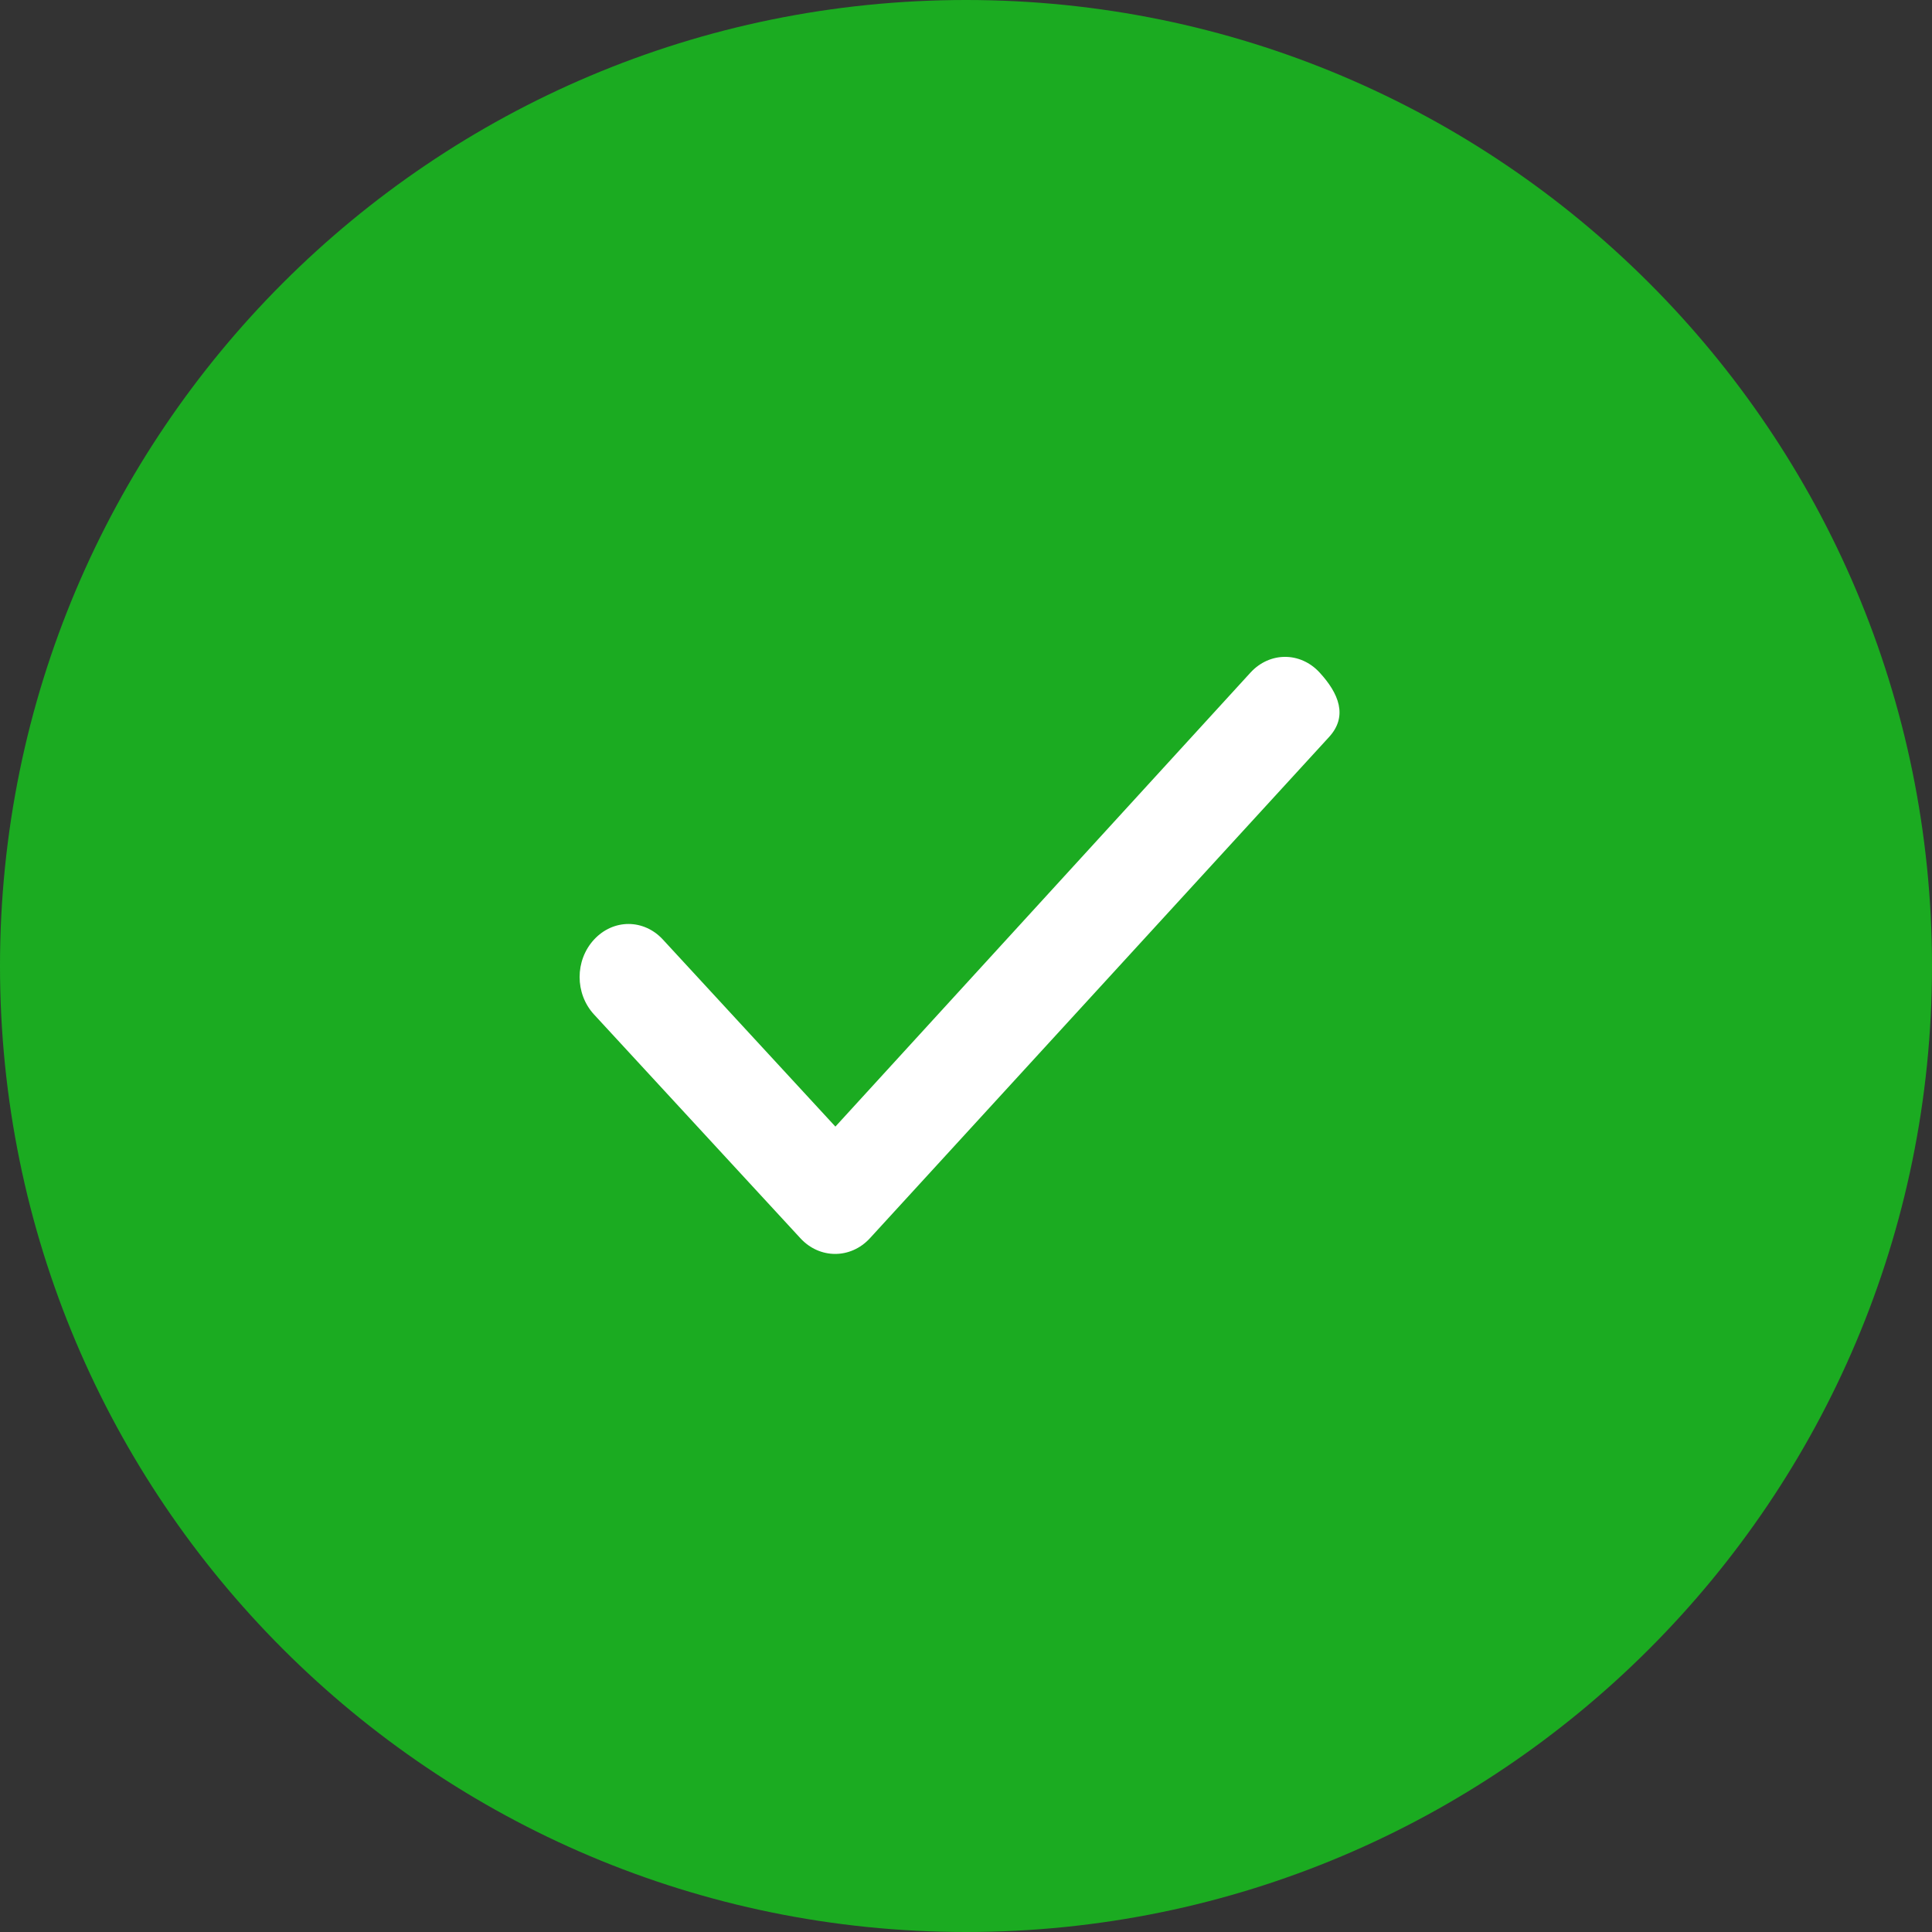 <svg width="40" height="40" viewBox="0 0 40 40" fill="none" xmlns="http://www.w3.org/2000/svg">
<rect x="0" y="0" width="40" height="40" fill="#333333" stroke="none"/>
<path d="M0 20C0 8.954 8.954 0 20 0C31.046 0 40 8.954 40 20C40 31.046 31.046 40 20 40C8.954 40 0 31.046 0 20Z" fill="#1BAB21"/>
<path d="M17.296 23.325L13.726 19.454C13.329 19.022 12.696 19.022 12.298 19.454C11.901 19.885 11.901 20.571 12.298 21.003L16.572 25.637C16.97 26.069 17.612 26.069 18.01 25.637L27.515 15.261C27.913 14.829 27.718 14.355 27.32 13.923C26.922 13.492 26.29 13.492 25.892 13.923L17.296 23.325Z" fill="white"/>
</svg>
